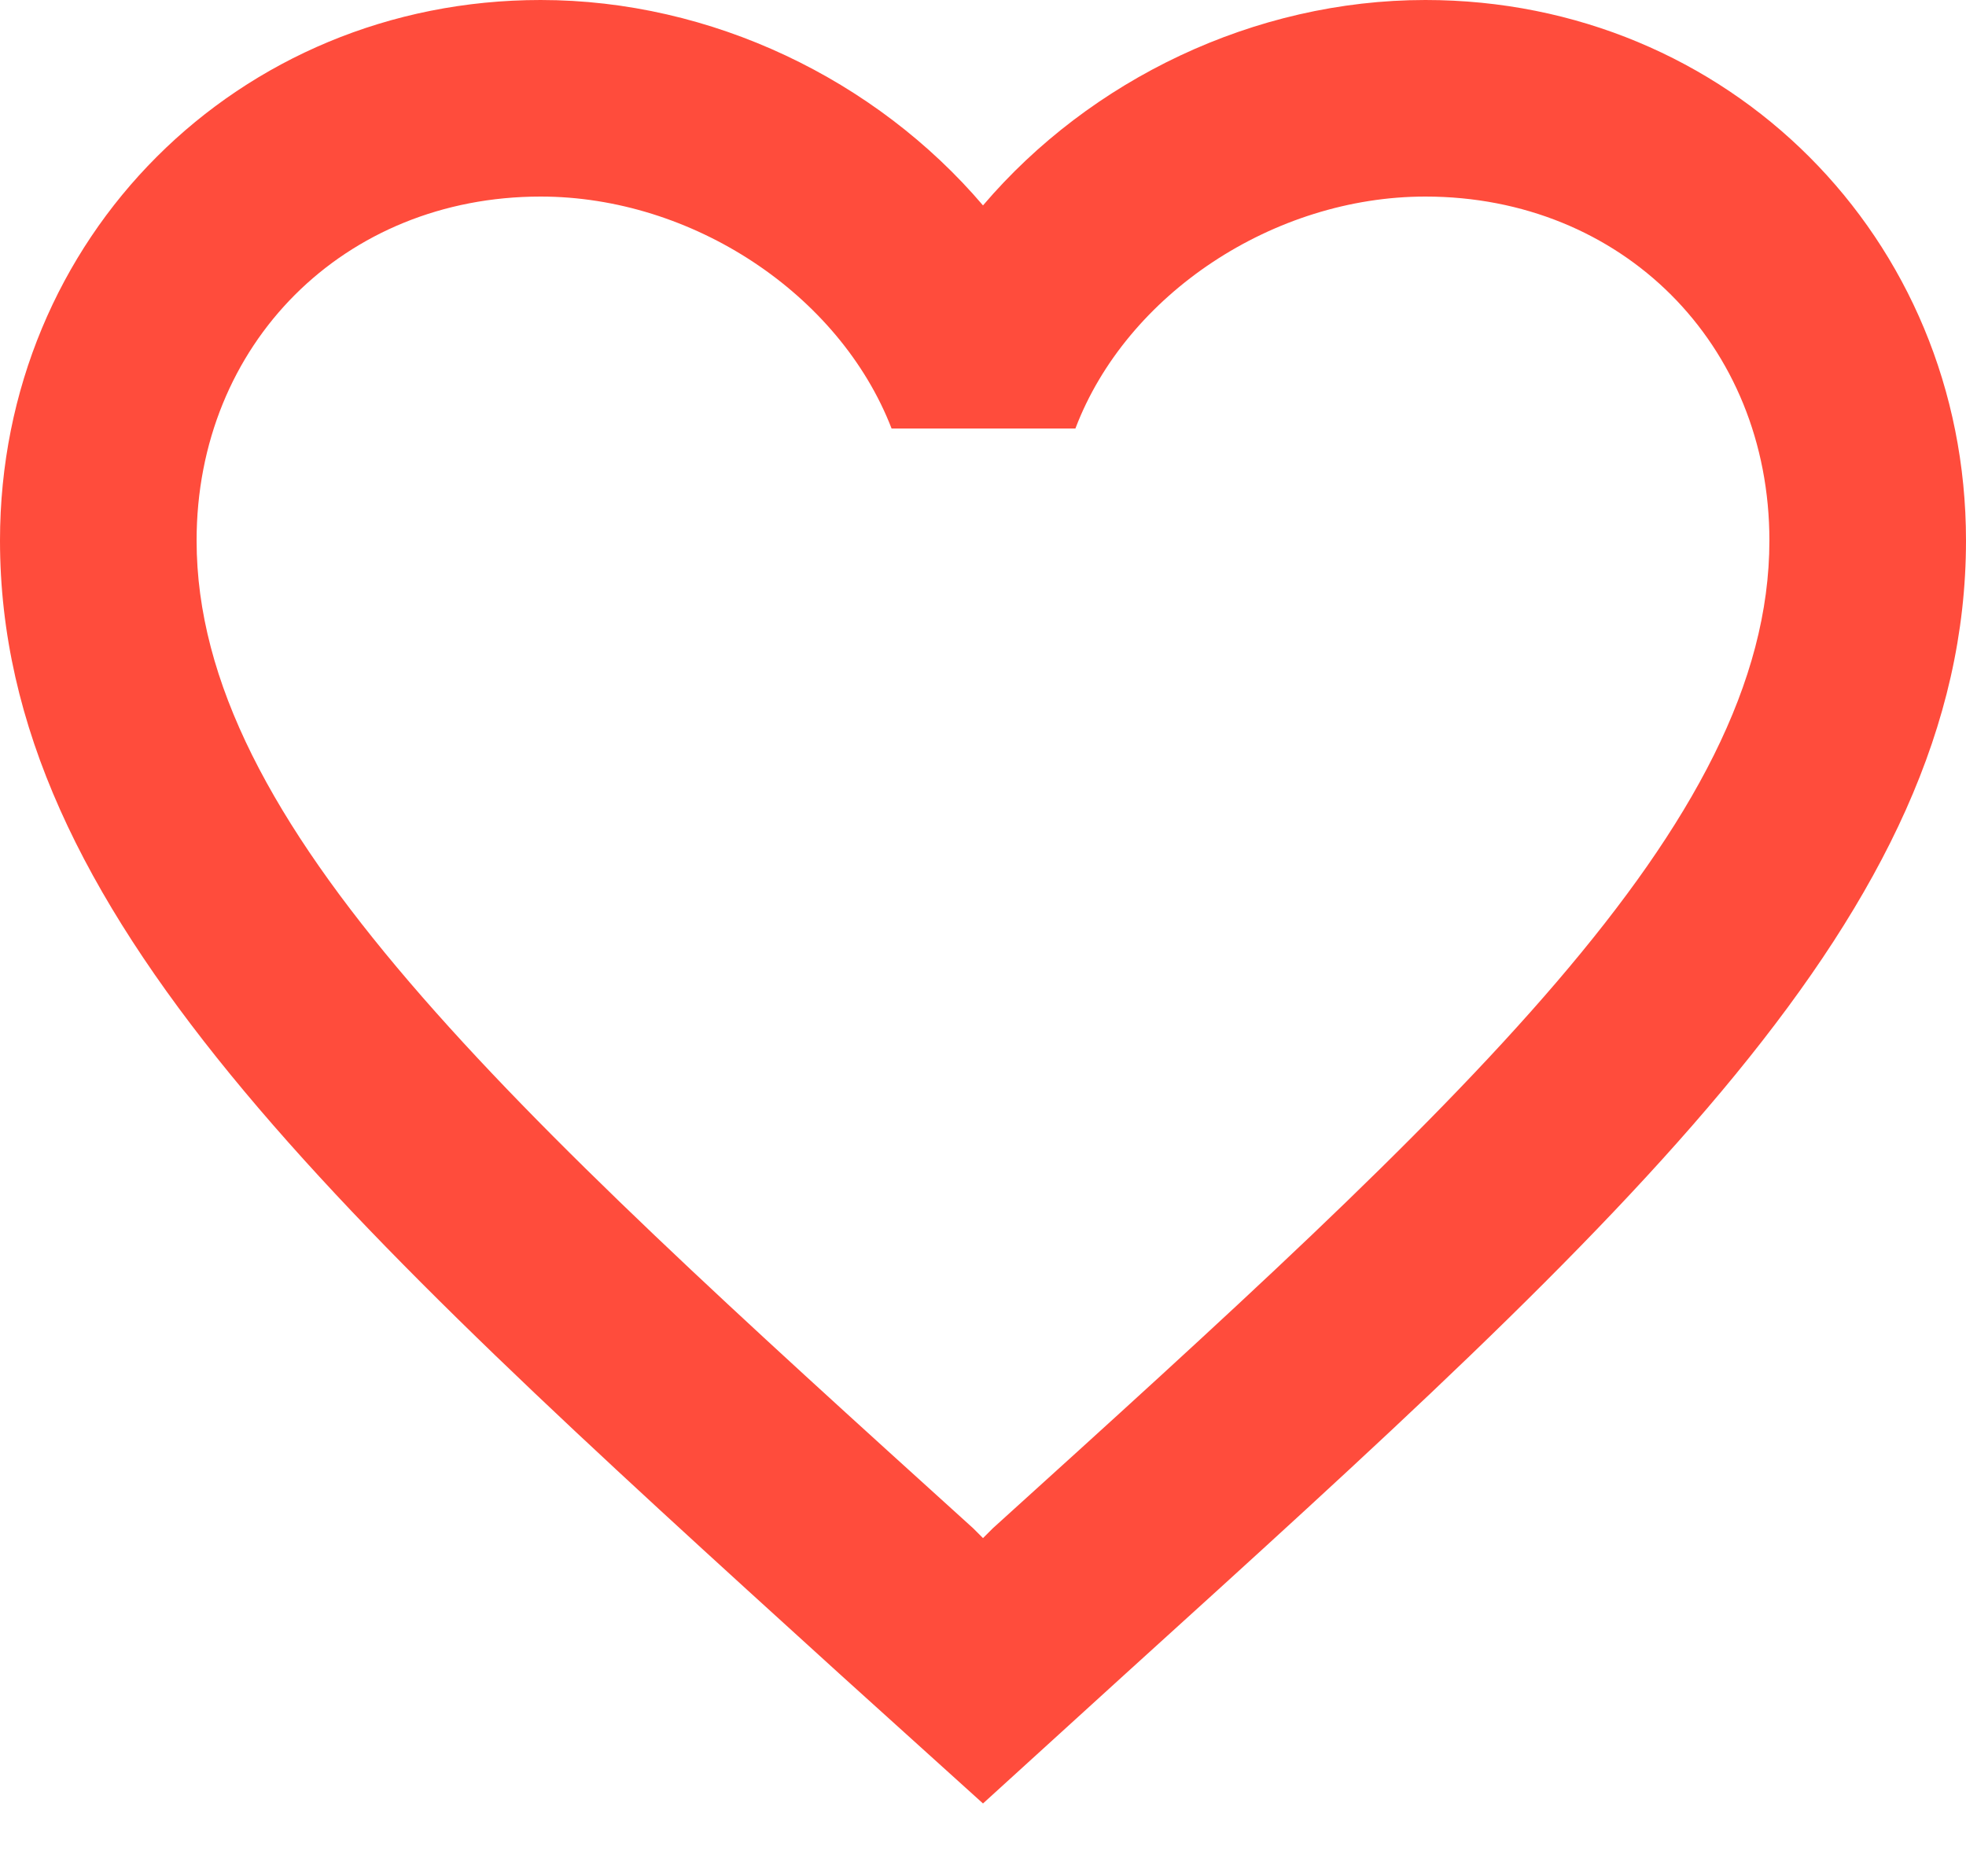 <svg width="22" height="21" viewBox="0 0 22 21" fill="none" xmlns="http://www.w3.org/2000/svg">
<path d="M15.95 0C14.036 0 12.199 0.891 11 2.299C9.801 0.891 7.964 0 6.05 0C2.662 0 0 2.662 0 6.05C0 10.208 3.74 13.596 9.405 18.744L11 20.185L12.595 18.733C18.26 13.596 22 10.208 22 6.05C22 2.662 19.338 0 15.95 0ZM11.11 17.105L11 17.215L10.89 17.105C5.654 12.364 2.2 9.229 2.2 6.05C2.2 3.85 3.85 2.2 6.05 2.2C7.744 2.2 9.394 3.289 9.977 4.796H12.034C12.606 3.289 14.256 2.2 15.95 2.2C18.15 2.2 19.8 3.85 19.8 6.05C19.8 9.229 16.346 12.364 11.11 17.105Z" fill="#FF4C3C"/>
</svg>
